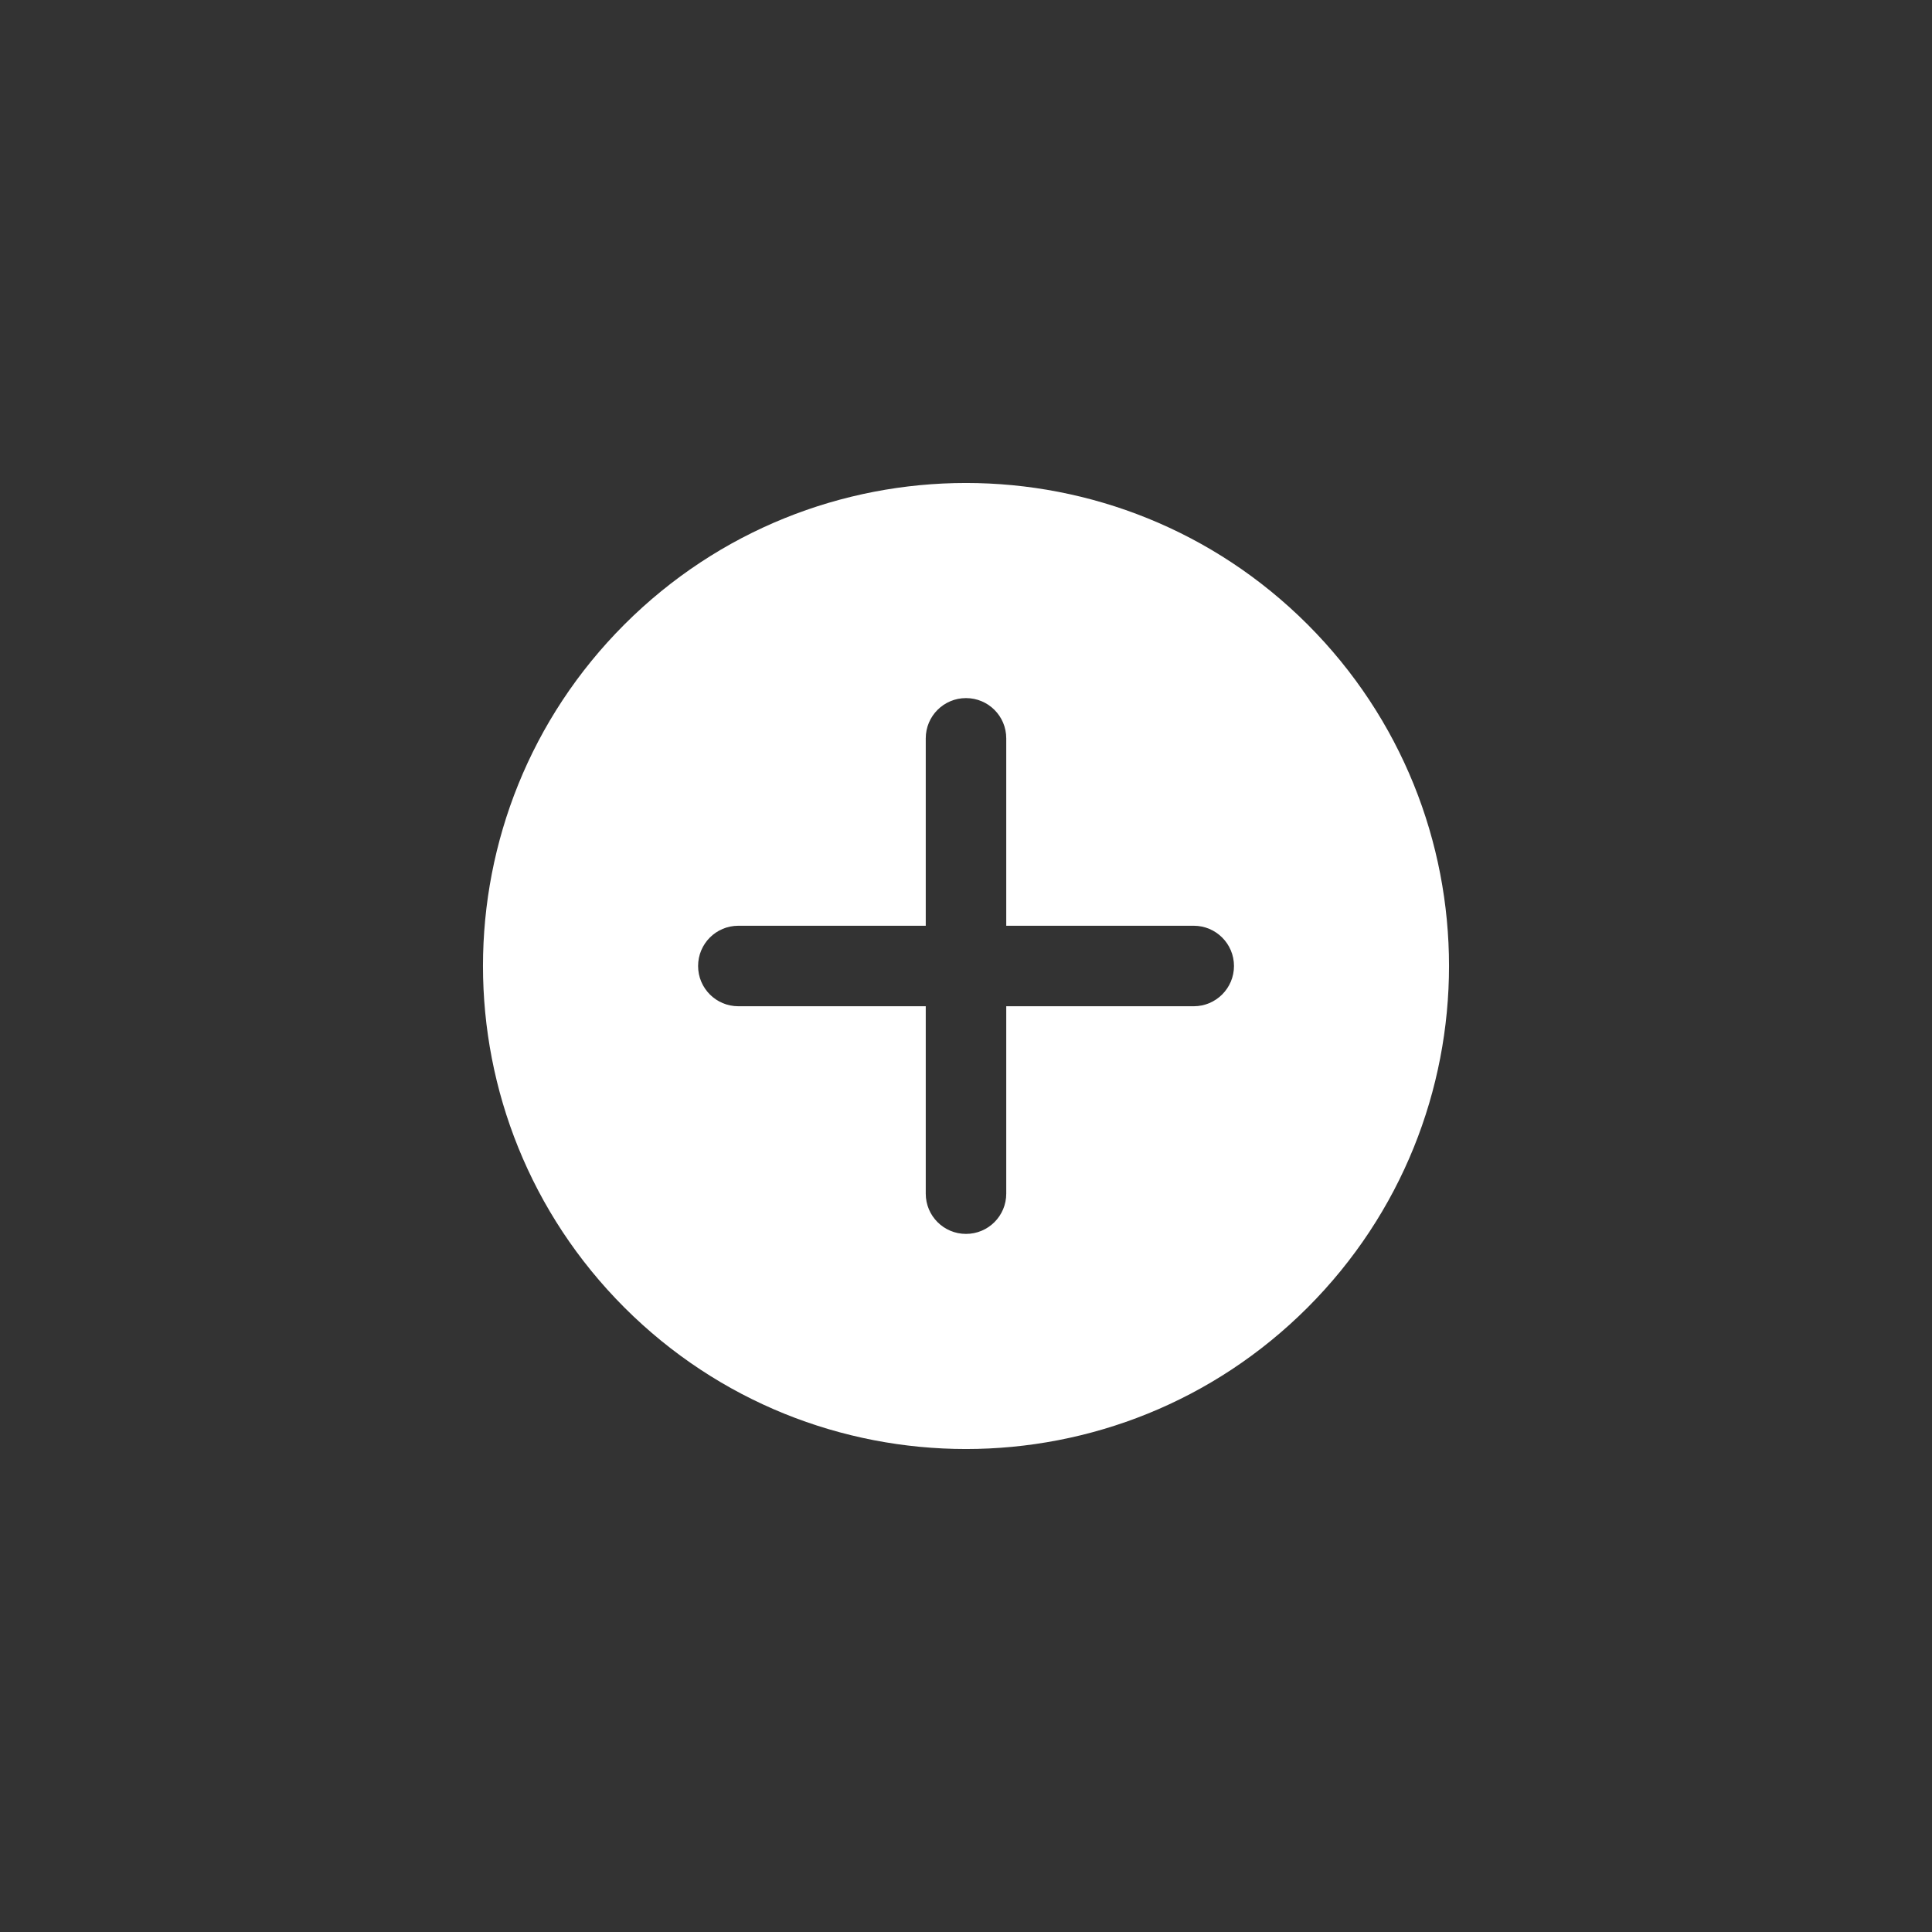 <svg viewBox="0 0 24 24" fill="none" xmlns="http://www.w3.org/2000/svg">
<rect x="0" y="0" width="24" height="24" fill="#333333" stroke="none"/>
<path fill-rule="evenodd" clip-rule="evenodd" d="M16.243 7.757C18.586 10.101 18.586 13.899 16.243 16.243C13.899 18.586 10.101 18.586 7.757 16.243C5.414 13.899 5.414 10.101 7.757 7.757C10.101 5.414 13.899 5.414 16.243 7.757ZM8.672 12C8.672 11.724 8.895 11.5 9.172 11.5H11.5V9.172C11.5 8.895 11.724 8.672 12 8.672C12.276 8.672 12.5 8.895 12.5 9.172V11.5H14.829C15.105 11.5 15.329 11.724 15.329 12C15.329 12.276 15.105 12.5 14.829 12.5H12.5V14.828C12.5 15.105 12.276 15.328 12 15.328C11.724 15.328 11.5 15.105 11.5 14.828V12.5H9.172C8.895 12.5 8.672 12.276 8.672 12Z" fill="white"/>
</svg>
